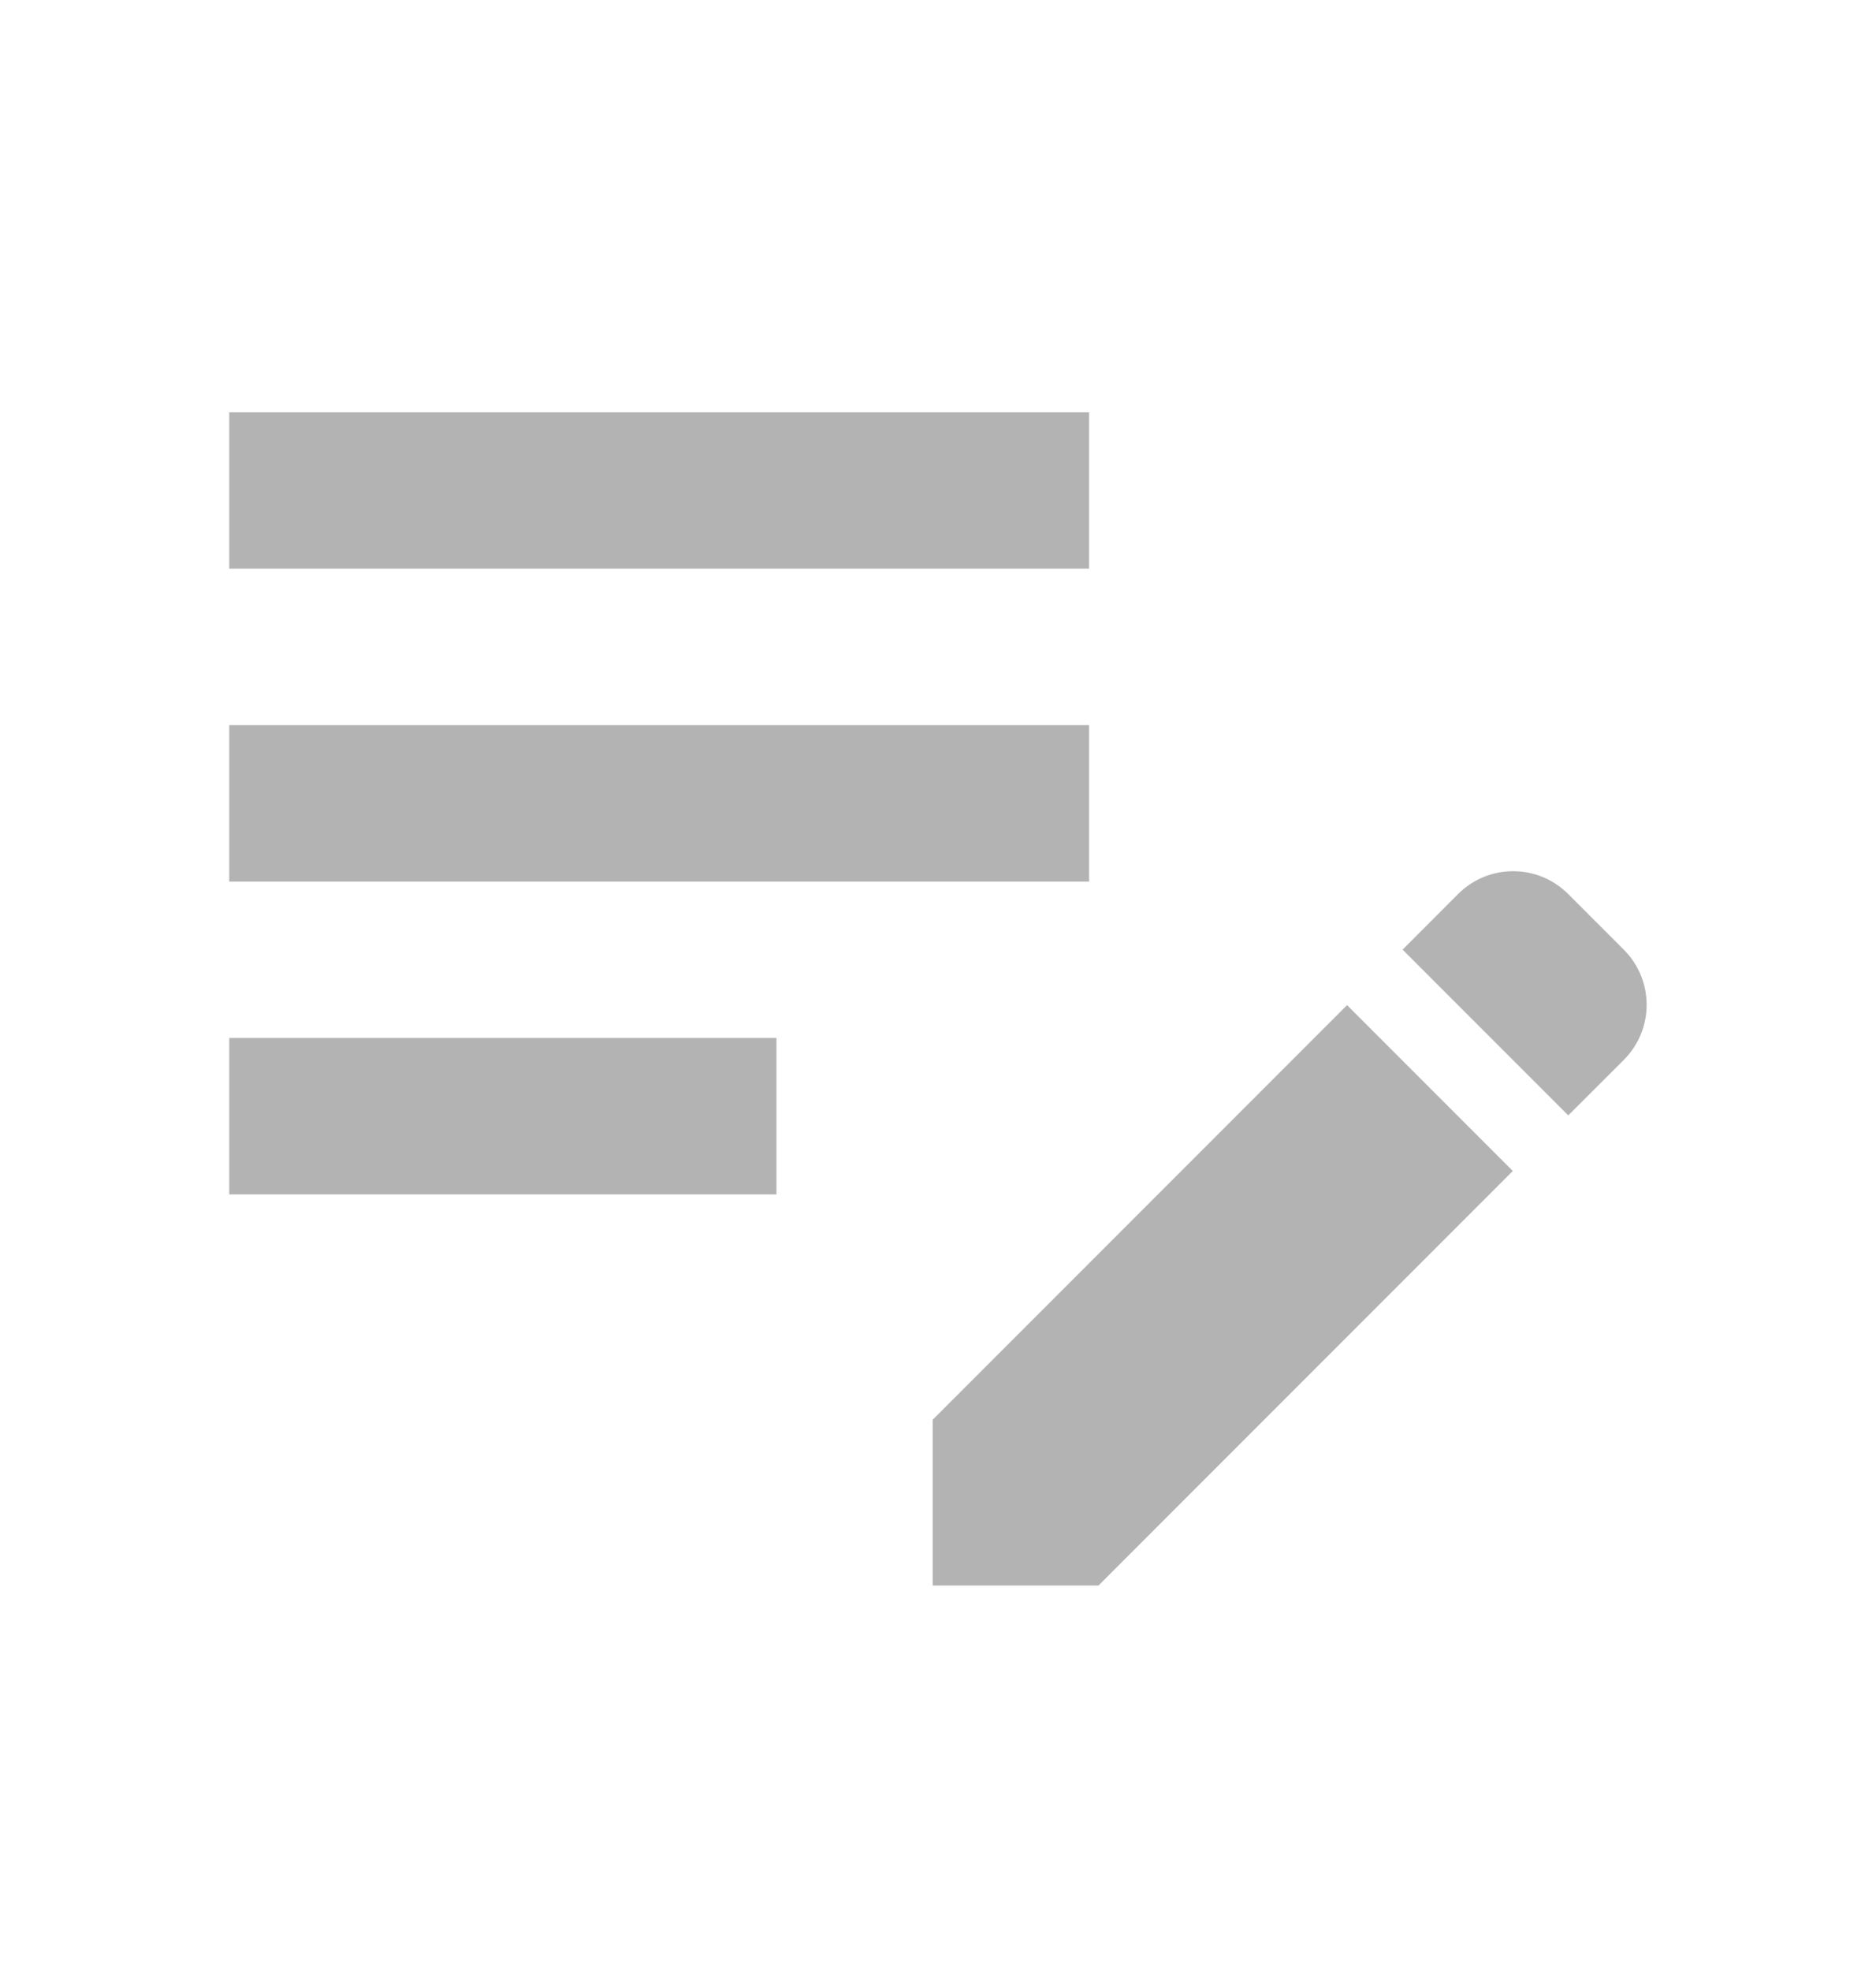 <svg width="20" height="21" viewBox="0 0 20 21" fill="none" xmlns="http://www.w3.org/2000/svg">
<path d="M2.444 7.726H11.611V9.393H2.444V7.726ZM2.444 6.059H11.611V4.393H2.444V6.059ZM2.444 12.726H8.278V11.059H2.444V12.726ZM14.953 10.118L15.544 9.526C15.869 9.201 16.394 9.201 16.719 9.526L17.311 10.118C17.636 10.443 17.636 10.968 17.311 11.293L16.719 11.884L14.953 10.118ZM14.361 10.709L9.944 15.126V16.893H11.711L16.128 12.476L14.361 10.709Z" fill="#B3B3B3"/>
</svg>
